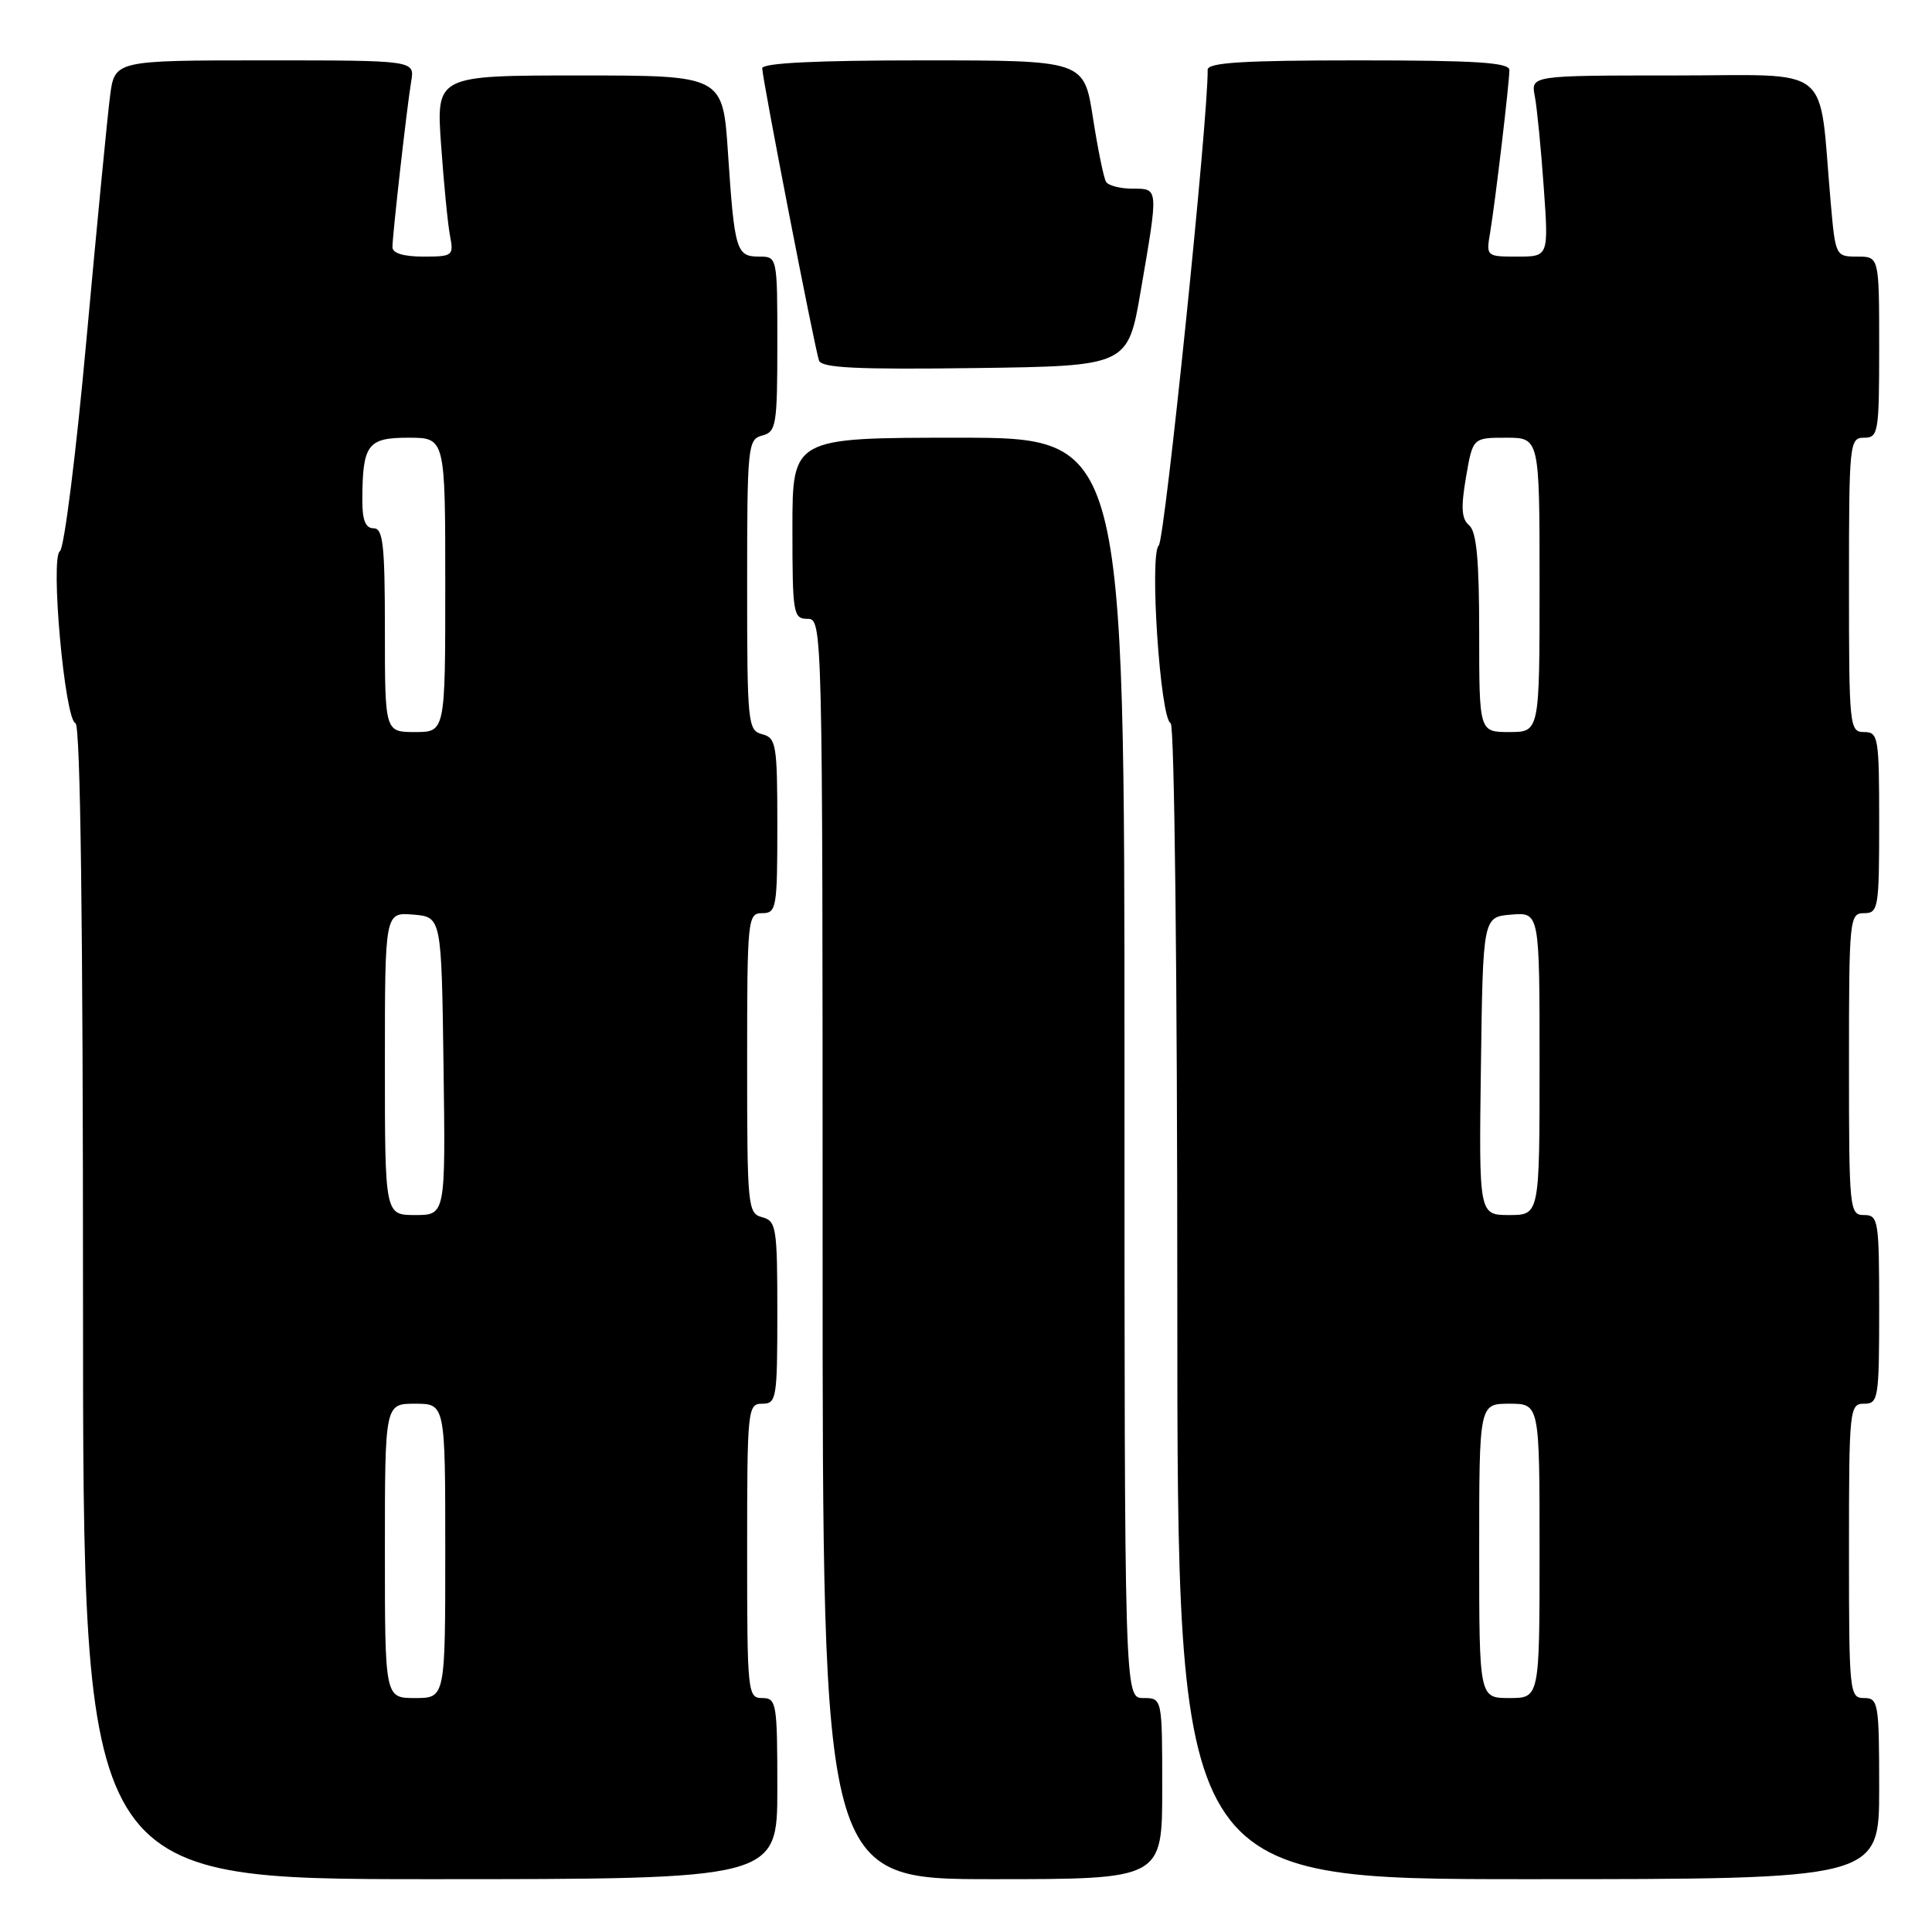 <?xml version="1.0" encoding="UTF-8" standalone="no"?>
<!DOCTYPE svg PUBLIC "-//W3C//DTD SVG 1.1//EN" "http://www.w3.org/Graphics/SVG/1.1/DTD/svg11.dtd" >
<svg xmlns="http://www.w3.org/2000/svg" xmlns:xlink="http://www.w3.org/1999/xlink" version="1.1" viewBox="0 0 256 256">
 <g >
 <path fill="currentColor"
d=" M 103.00 237.00 C 103.00 225.67 102.89 225.00 101.00 225.00 C 99.07 225.00 99.00 224.33 99.00 205.50 C 99.00 186.67 99.07 186.00 101.00 186.00 C 102.89 186.00 103.00 185.33 103.00 173.91 C 103.00 162.65 102.86 161.78 101.00 161.29 C 99.08 160.79 99.00 159.93 99.00 140.88 C 99.00 121.67 99.07 121.00 101.00 121.00 C 102.88 121.00 103.00 120.33 103.00 109.41 C 103.00 98.65 102.85 97.77 101.00 97.29 C 99.09 96.79 99.00 95.93 99.00 77.50 C 99.00 59.07 99.09 58.21 101.00 57.71 C 102.85 57.23 103.00 56.35 103.00 45.59 C 103.00 34.00 103.00 34.00 100.57 34.00 C 97.56 34.00 97.32 33.19 96.46 20.25 C 95.78 10.00 95.78 10.00 76.79 10.00 C 57.79 10.00 57.79 10.00 58.45 19.25 C 58.81 24.34 59.34 29.74 59.63 31.25 C 60.14 33.89 59.99 34.00 56.08 34.00 C 53.48 34.00 52.00 33.55 52.00 32.75 C 52.01 31.08 53.91 14.22 54.49 10.75 C 54.95 8.00 54.95 8.00 35.07 8.00 C 15.19 8.00 15.19 8.00 14.58 12.75 C 14.24 15.36 12.84 29.85 11.46 44.95 C 10.09 60.05 8.50 72.69 7.94 73.03 C 6.64 73.84 8.57 95.36 10.00 95.83 C 10.66 96.05 11.00 122.44 11.00 172.58 C 11.00 249.00 11.00 249.00 57.00 249.00 C 103.00 249.00 103.00 249.00 103.00 237.00 Z  M 154.00 237.00 C 154.00 225.00 154.00 225.00 151.50 225.00 C 149.00 225.00 149.00 225.00 149.00 141.50 C 149.00 58.00 149.00 58.00 127.00 58.00 C 105.00 58.00 105.00 58.00 105.00 70.00 C 105.00 81.33 105.11 82.00 107.00 82.00 C 108.98 82.00 109.00 82.67 109.00 165.50 C 109.00 249.00 109.00 249.00 131.50 249.00 C 154.00 249.00 154.00 249.00 154.00 237.00 Z  M 249.00 237.00 C 249.00 225.67 248.89 225.00 247.00 225.00 C 245.07 225.00 245.00 224.33 245.00 205.50 C 245.00 186.67 245.07 186.00 247.00 186.00 C 248.89 186.00 249.00 185.33 249.00 173.50 C 249.00 161.67 248.89 161.00 247.00 161.00 C 245.07 161.00 245.00 160.33 245.00 141.00 C 245.00 121.67 245.07 121.00 247.00 121.00 C 248.89 121.00 249.00 120.33 249.00 109.00 C 249.00 97.67 248.89 97.00 247.00 97.00 C 245.07 97.00 245.00 96.33 245.00 77.50 C 245.00 58.67 245.07 58.00 247.00 58.00 C 248.89 58.00 249.00 57.33 249.00 46.00 C 249.00 34.00 249.00 34.00 246.10 34.00 C 243.23 34.00 243.20 33.94 242.57 26.75 C 240.94 8.16 243.21 10.00 221.83 10.00 C 202.84 10.00 202.84 10.00 203.37 12.75 C 203.66 14.26 204.19 19.66 204.55 24.75 C 205.21 34.00 205.21 34.00 201.06 34.00 C 196.93 34.00 196.91 33.98 197.46 30.75 C 198.14 26.66 200.00 10.98 200.00 9.28 C 200.00 8.28 195.55 8.00 180.00 8.00 C 164.66 8.00 160.00 8.29 160.02 9.25 C 160.13 15.34 154.35 71.53 153.54 72.28 C 152.28 73.46 153.74 95.31 155.12 95.83 C 155.62 96.02 156.00 129.44 156.00 172.58 C 156.00 249.00 156.00 249.00 202.50 249.00 C 249.00 249.00 249.00 249.00 249.00 237.00 Z  M 151.16 38.50 C 153.52 24.77 153.54 25.00 150.06 25.00 C 148.44 25.00 146.87 24.59 146.56 24.10 C 146.25 23.60 145.47 19.78 144.82 15.60 C 143.64 8.00 143.64 8.00 122.32 8.00 C 108.06 8.00 101.00 8.35 101.00 9.05 C 101.00 10.38 107.93 46.05 108.52 47.77 C 108.85 48.75 113.53 48.98 129.20 48.77 C 149.45 48.50 149.45 48.50 151.16 38.50 Z  M 51.00 205.50 C 51.00 186.00 51.00 186.00 55.00 186.00 C 59.00 186.00 59.00 186.00 59.00 205.50 C 59.00 225.00 59.00 225.00 55.00 225.00 C 51.00 225.00 51.00 225.00 51.00 205.50 Z  M 51.00 140.94 C 51.00 120.88 51.00 120.88 54.75 121.19 C 58.50 121.50 58.50 121.50 58.77 141.25 C 59.04 161.00 59.04 161.00 55.02 161.00 C 51.00 161.00 51.00 161.00 51.00 140.94 Z  M 51.00 83.50 C 51.00 72.17 50.76 70.00 49.50 70.00 C 48.43 70.00 48.00 68.92 48.01 66.25 C 48.04 58.88 48.69 58.00 54.12 58.00 C 59.00 58.00 59.00 58.00 59.00 77.50 C 59.00 97.00 59.00 97.00 55.00 97.00 C 51.00 97.00 51.00 97.00 51.00 83.50 Z  M 196.00 205.50 C 196.00 186.00 196.00 186.00 200.00 186.00 C 204.00 186.00 204.00 186.00 204.00 205.50 C 204.00 225.00 204.00 225.00 200.00 225.00 C 196.00 225.00 196.00 225.00 196.00 205.50 Z  M 196.23 141.25 C 196.50 121.50 196.50 121.50 200.25 121.19 C 204.00 120.88 204.00 120.88 204.00 140.94 C 204.00 161.00 204.00 161.00 199.98 161.00 C 195.96 161.00 195.96 161.00 196.23 141.25 Z  M 196.00 83.86 C 196.00 74.16 195.65 70.43 194.67 69.61 C 193.66 68.76 193.56 67.27 194.25 63.25 C 195.15 58.00 195.15 58.00 199.58 58.00 C 204.00 58.00 204.00 58.00 204.00 77.50 C 204.00 97.00 204.00 97.00 200.00 97.00 C 196.00 97.00 196.00 97.00 196.00 83.86 Z "/>
</g>
</svg>